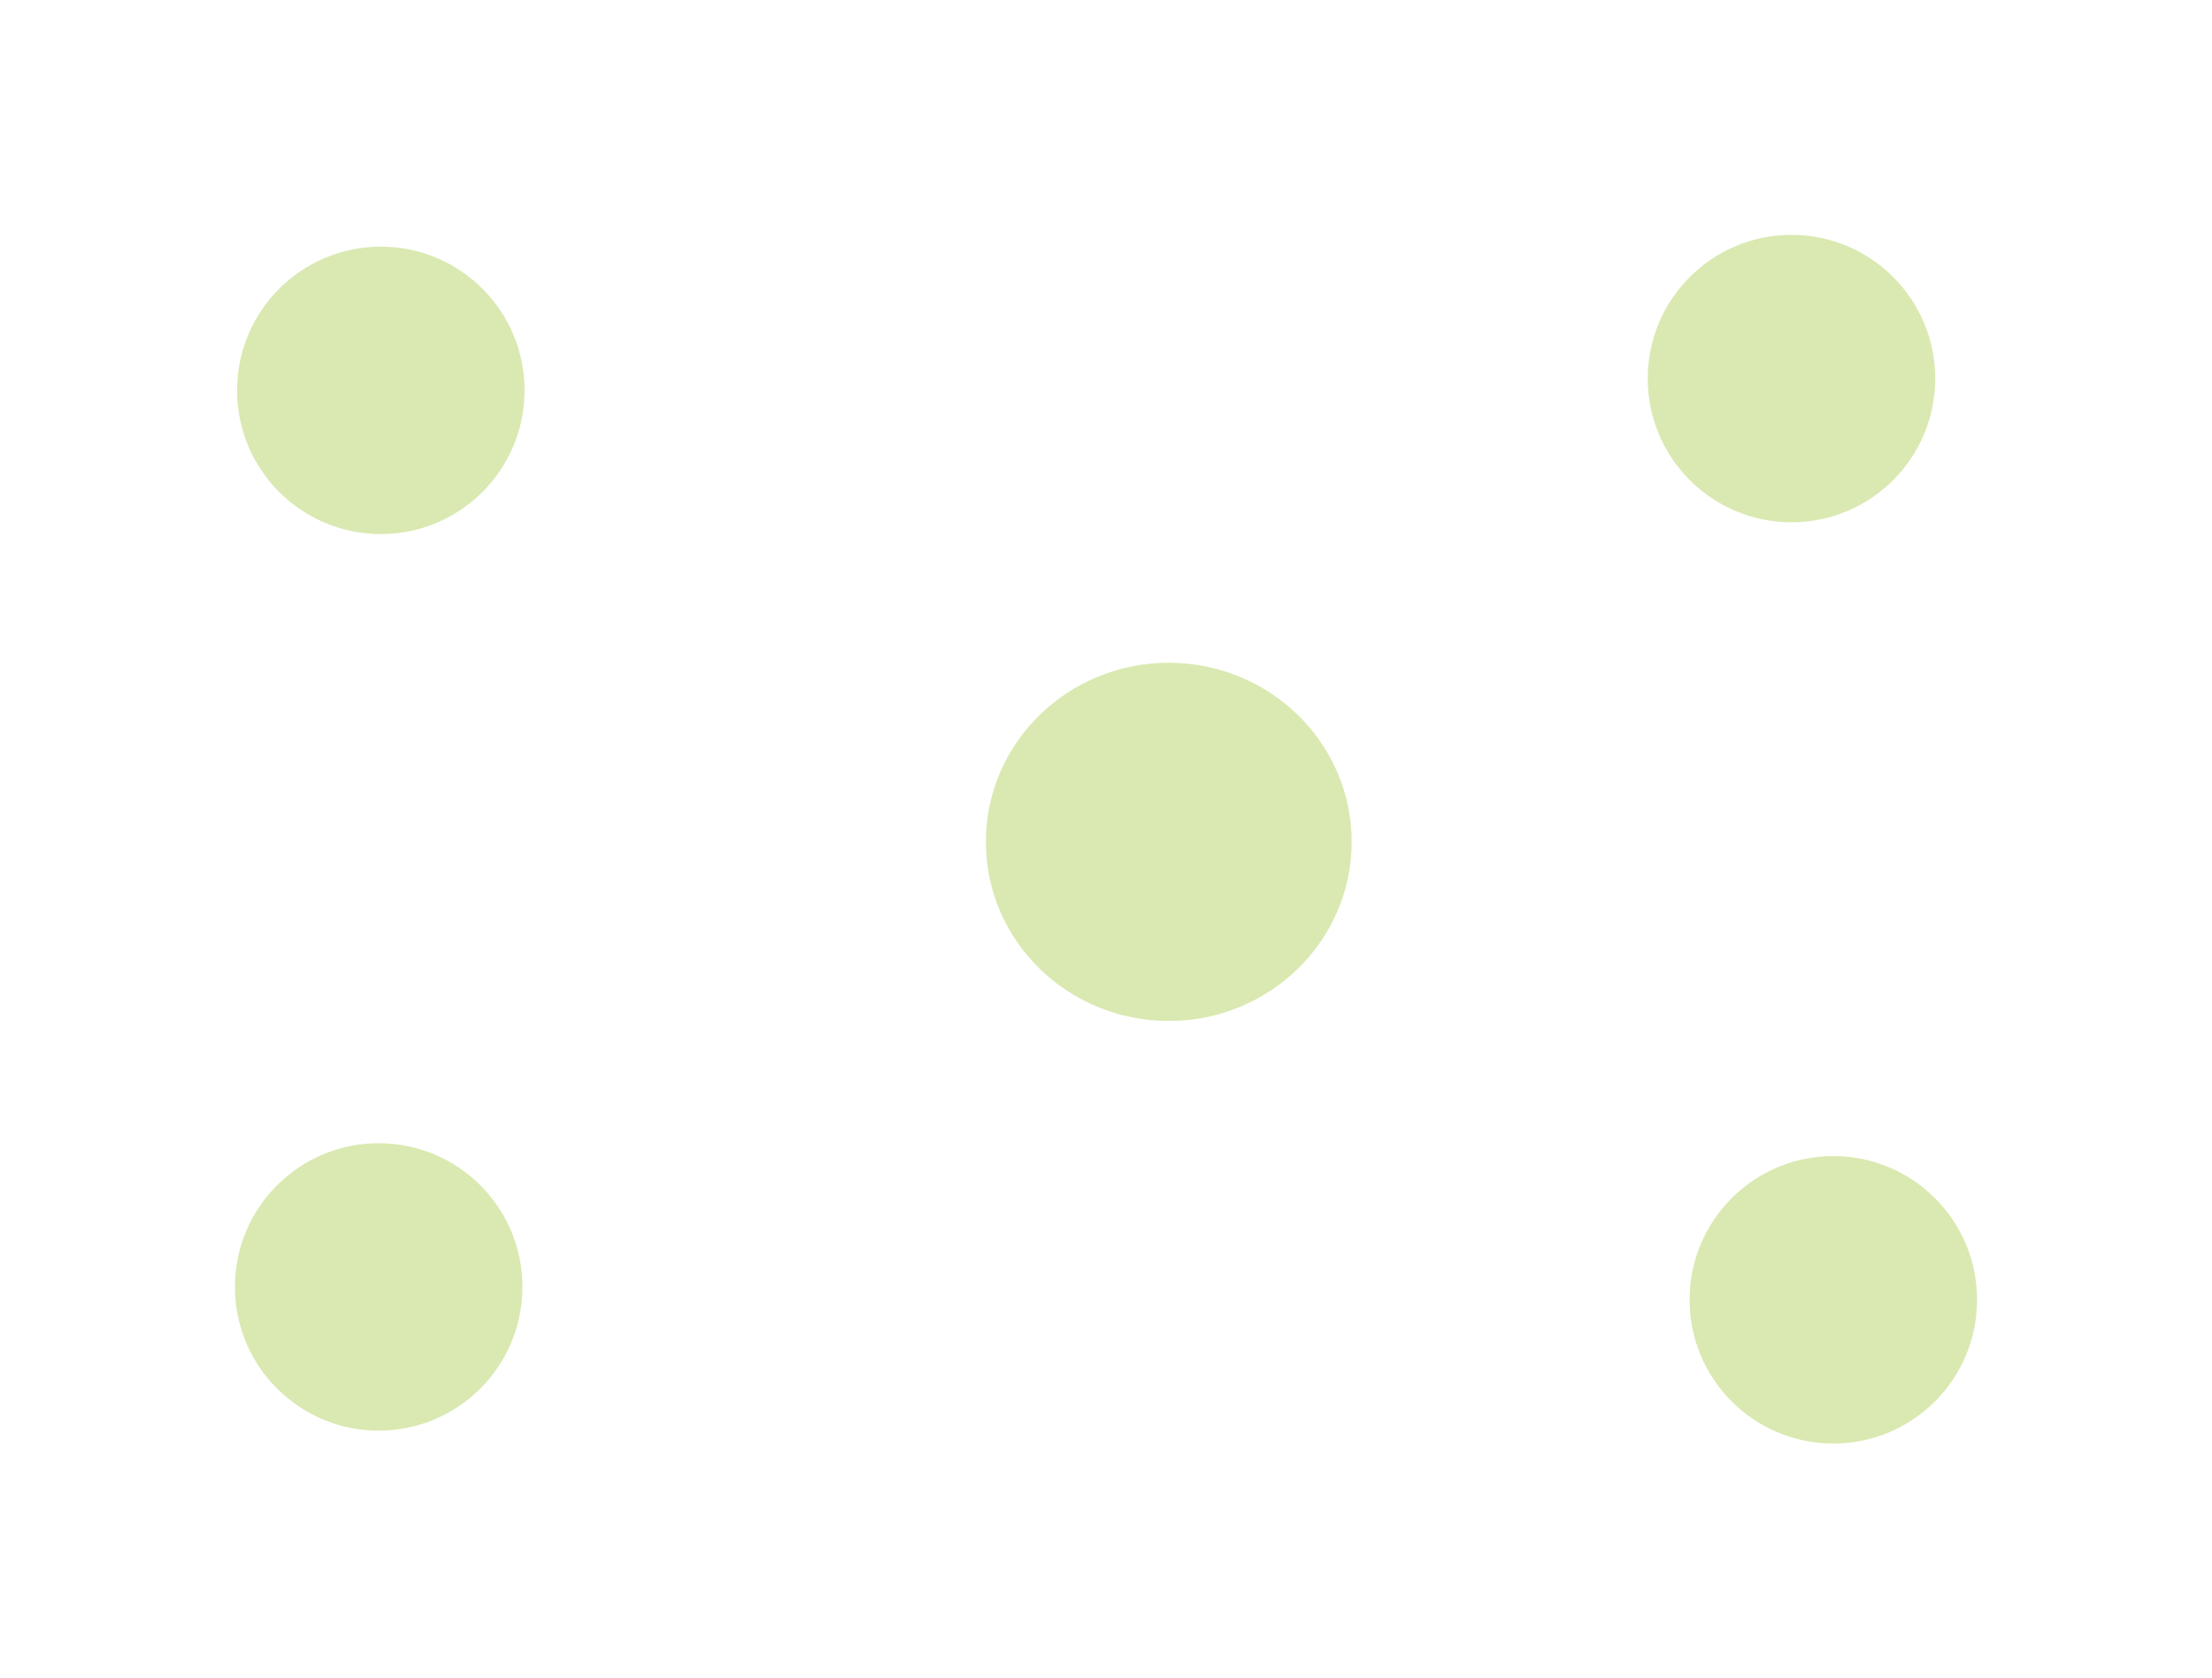 <svg width="2062" height="1565" viewBox="0 0 2062 1565" fill="none" xmlns="http://www.w3.org/2000/svg">
<g opacity="0.4" filter="url(#filter0_f_20_346)">
<circle cx="1670" cy="353" r="134" fill="#9FC83B"/>
</g>
<g opacity="0.4" filter="url(#filter1_f_20_346)">
<circle cx="1709" cy="1212" r="134" fill="#9FC83B"/>
</g>
<g opacity="0.4" filter="url(#filter2_f_20_346)">
<circle cx="353" cy="1200" r="134" fill="#9FC83B"/>
</g>
<g opacity="0.4" filter="url(#filter3_f_20_346)">
<circle cx="355" cy="364" r="134" fill="#9FC83B"/>
</g>
<g opacity="0.4" filter="url(#filter4_f_20_346)">
<ellipse cx="1089.5" cy="785" rx="170.5" ry="167" fill="#9FC83B"/>
</g>
<defs>
<filter id="filter0_f_20_346" x="1317" y="0" width="706" height="706" filterUnits="userSpaceOnUse" color-interpolation-filters="sRGB">
<feFlood flood-opacity="0" result="BackgroundImageFix"/>
<feBlend mode="normal" in="SourceGraphic" in2="BackgroundImageFix" result="shape"/>
<feGaussianBlur stdDeviation="109.5" result="effect1_foregroundBlur_20_346"/>
</filter>
<filter id="filter1_f_20_346" x="1356" y="859" width="706" height="706" filterUnits="userSpaceOnUse" color-interpolation-filters="sRGB">
<feFlood flood-opacity="0" result="BackgroundImageFix"/>
<feBlend mode="normal" in="SourceGraphic" in2="BackgroundImageFix" result="shape"/>
<feGaussianBlur stdDeviation="109.5" result="effect1_foregroundBlur_20_346"/>
</filter>
<filter id="filter2_f_20_346" x="0" y="847" width="706" height="706" filterUnits="userSpaceOnUse" color-interpolation-filters="sRGB">
<feFlood flood-opacity="0" result="BackgroundImageFix"/>
<feBlend mode="normal" in="SourceGraphic" in2="BackgroundImageFix" result="shape"/>
<feGaussianBlur stdDeviation="109.5" result="effect1_foregroundBlur_20_346"/>
</filter>
<filter id="filter3_f_20_346" x="2" y="11" width="706" height="706" filterUnits="userSpaceOnUse" color-interpolation-filters="sRGB">
<feFlood flood-opacity="0" result="BackgroundImageFix"/>
<feBlend mode="normal" in="SourceGraphic" in2="BackgroundImageFix" result="shape"/>
<feGaussianBlur stdDeviation="109.5" result="effect1_foregroundBlur_20_346"/>
</filter>
<filter id="filter4_f_20_346" x="535" y="234" width="1109" height="1102" filterUnits="userSpaceOnUse" color-interpolation-filters="sRGB">
<feFlood flood-opacity="0" result="BackgroundImageFix"/>
<feBlend mode="normal" in="SourceGraphic" in2="BackgroundImageFix" result="shape"/>
<feGaussianBlur stdDeviation="192" result="effect1_foregroundBlur_20_346"/>
</filter>
</defs>
</svg>
